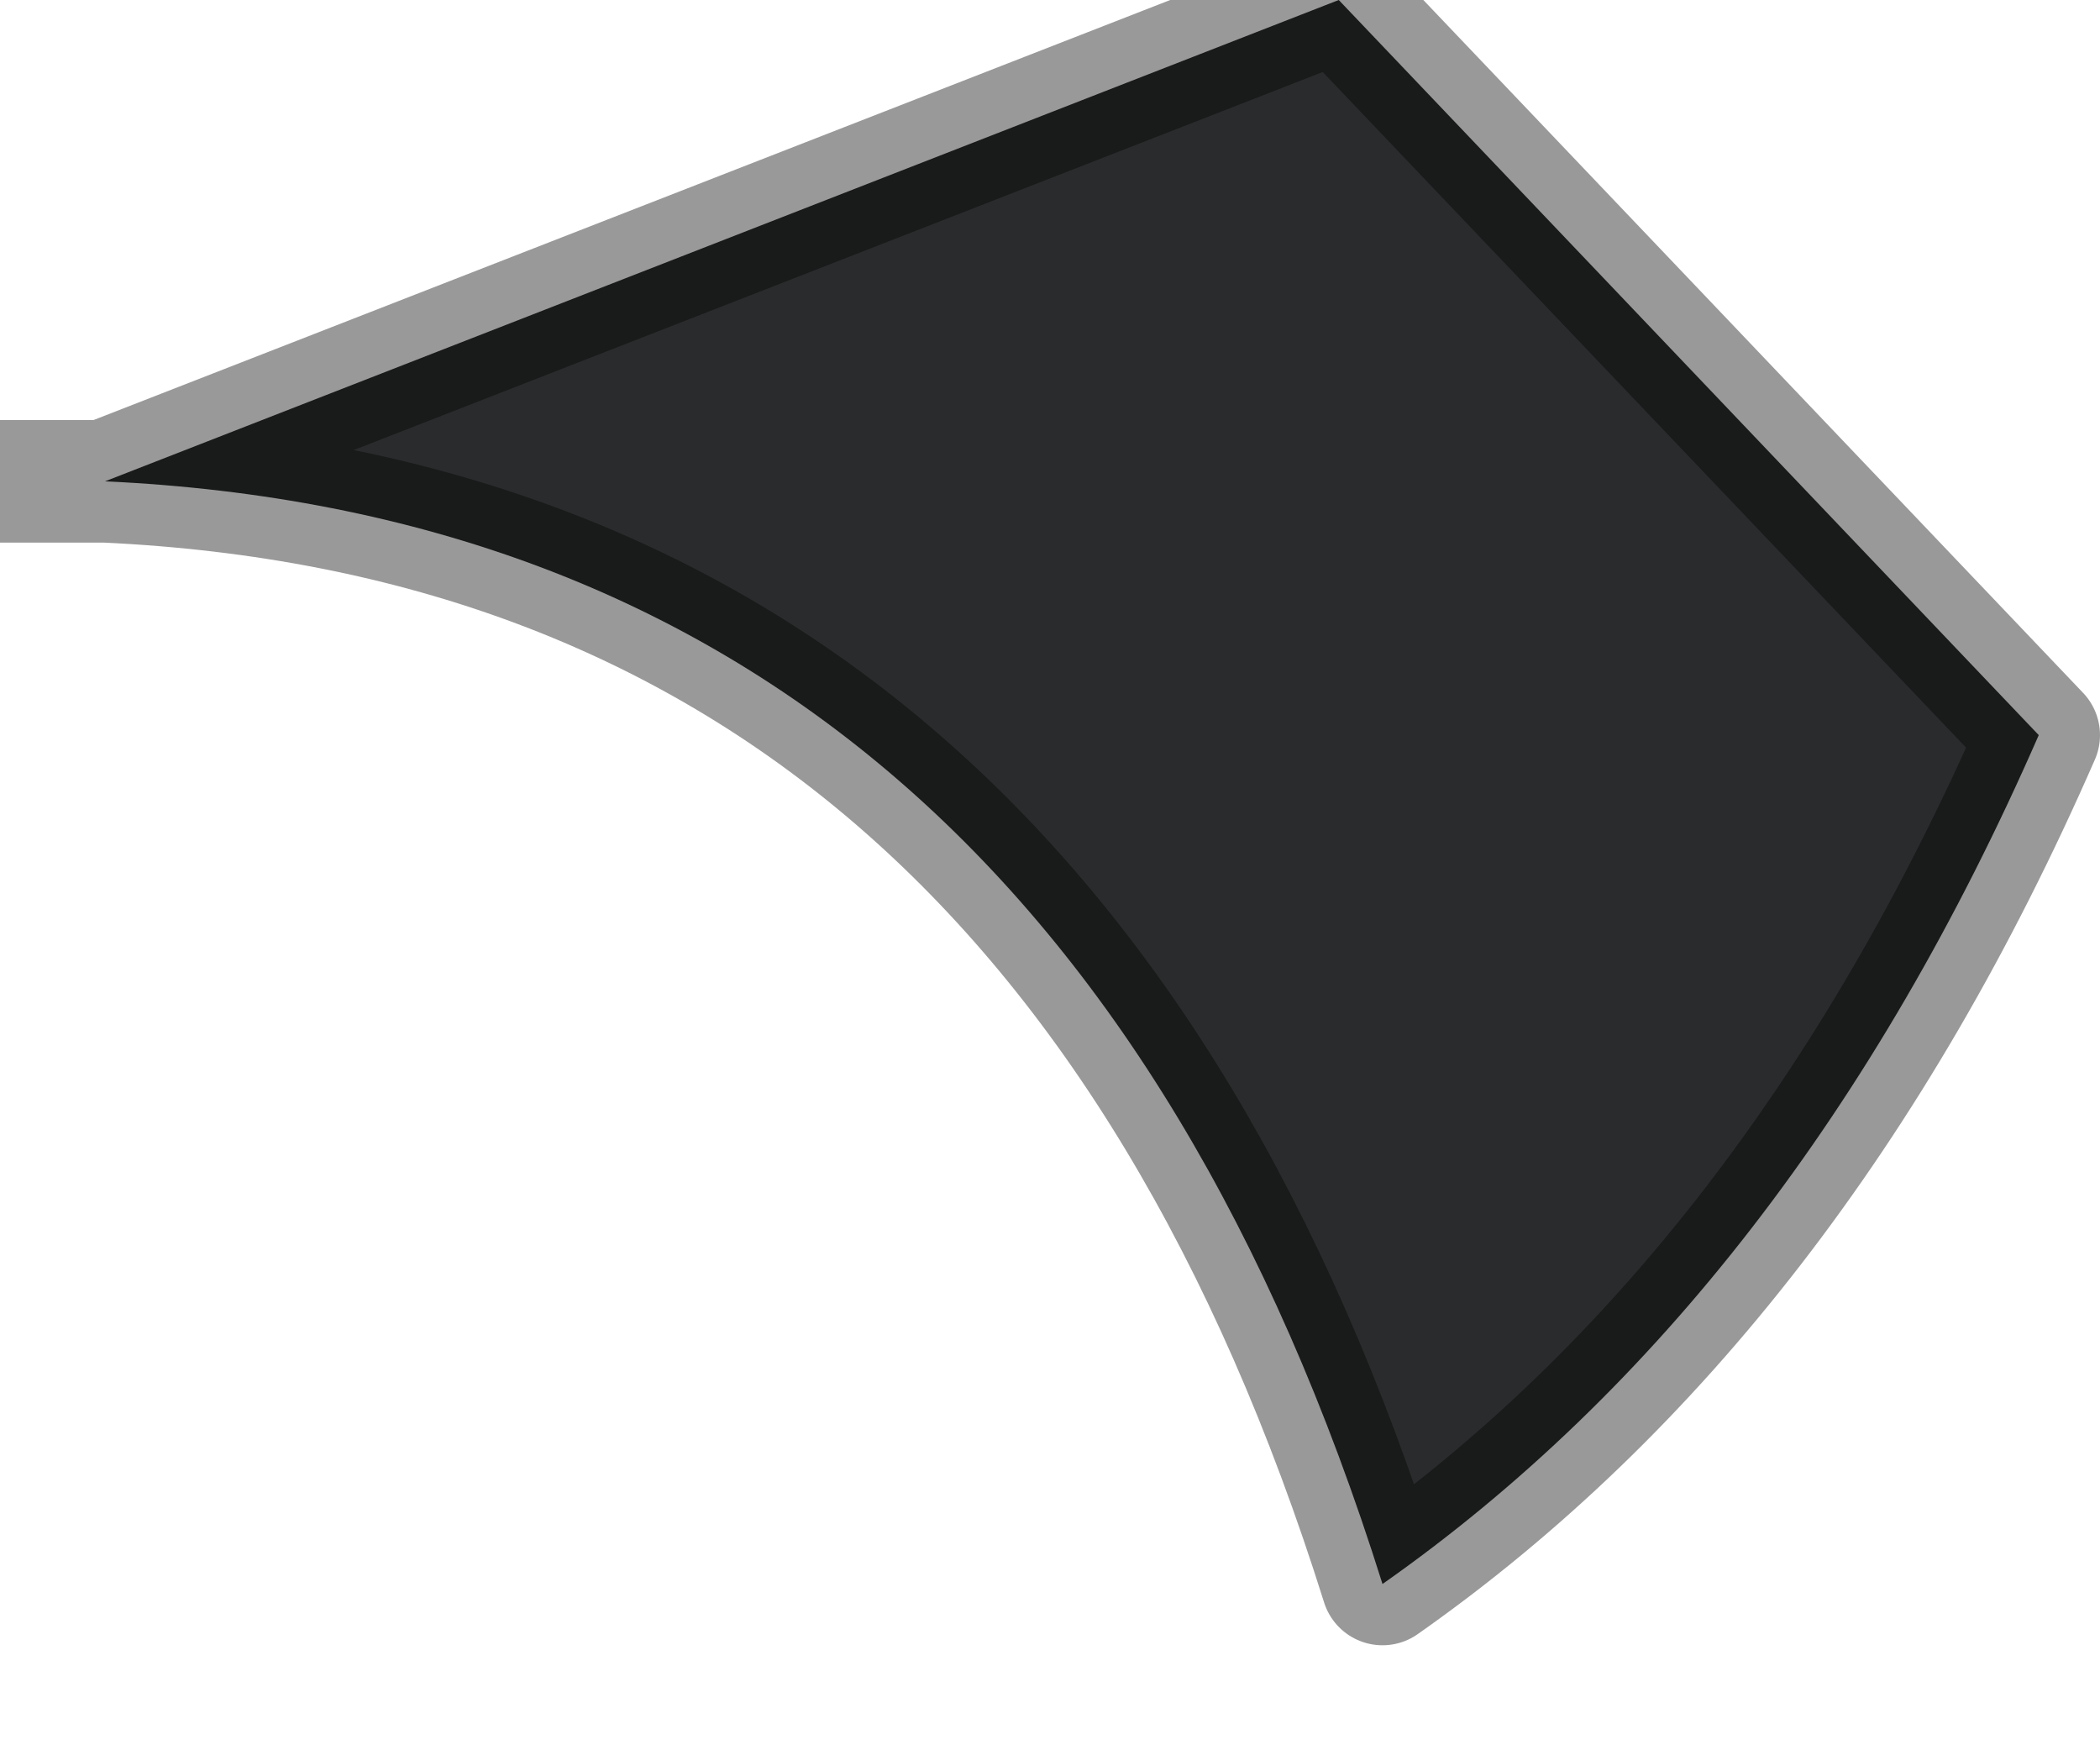 <?xml version="1.0" encoding="utf-8"?>
<svg version="1.1" id="Layer_1"
xmlns="http://www.w3.org/2000/svg"
xmlns:xlink="http://www.w3.org/1999/xlink"
width="12px" height="10px"
xml:space="preserve">
<g id="PathID_2844" transform="matrix(1, 0, 0, 1, -1.4, 12.25)">
<path style="fill:#2A2B2C;fill-opacity:1" d="M9.05 -12.25L13.05 -8.05Q11.65 -4.85 9.3 -3.2Q7.4 -9.25 2 -9.5L9.05 -12.25" />
<path style="fill:none;stroke-width:0.7;stroke-linecap:round;stroke-linejoin:round;stroke-miterlimit:3;stroke:#000000;stroke-opacity:0.4" d="M2 -9.5Q7.4 -9.25 9.3 -3.2Q11.65 -4.85 13.05 -8.05L9.05 -12.25L2 -9.5L1.4 -9.5" />
</g>
</svg>
